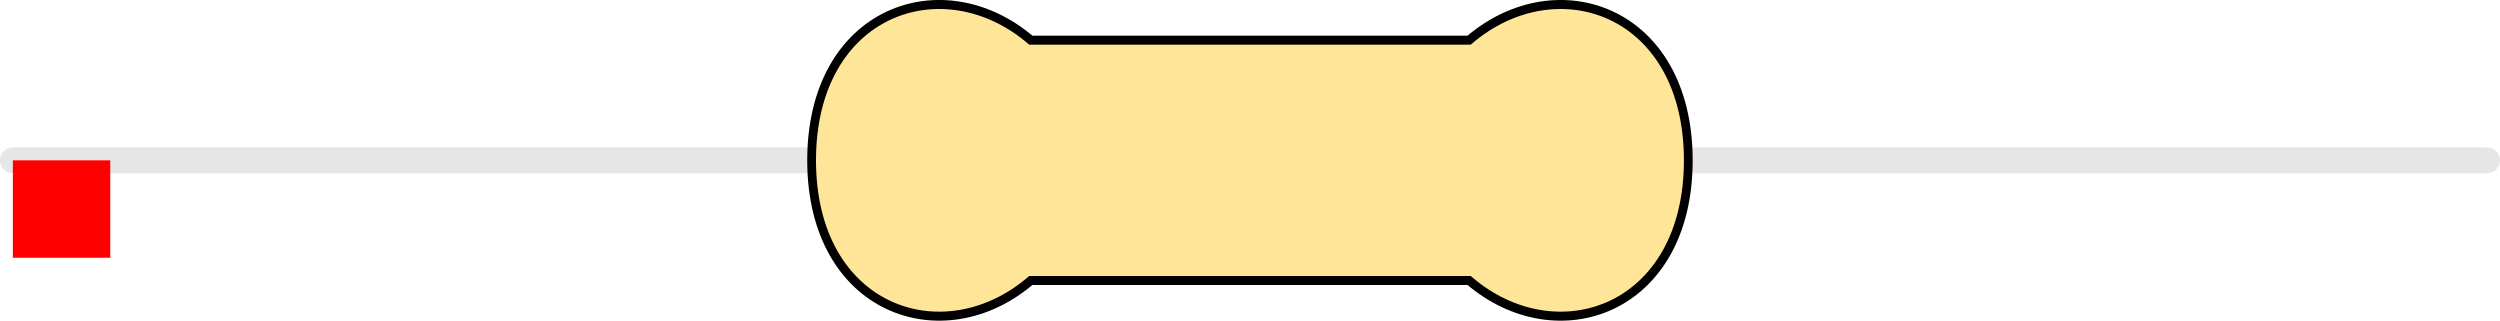 <?xml version="1.0" encoding="UTF-8" standalone="no"?>
<svg
   version="1.1"
   width="25.665mm"
   height="3.292mm"
   viewBox="0 0 25.665 3.292"
   id="svg196"
   sodipodi:docname="R_Axial_DIN0309_L9.0mm_D3.2mm_P25.40mm_Horizontal.svg"
   inkscape:version="1.1.1 (3bf5ae0d25, 2021-09-20, custom)"
   xmlns:inkscape="http://www.inkscape.org/namespaces/inkscape"
   xmlns:sodipodi="http://sodipodi.sourceforge.net/DTD/sodipodi-0.dtd"
   xmlns="http://www.w3.org/2000/svg"
   xmlns:svg="http://www.w3.org/2000/svg"
   xmlns:rdf="http://www.w3.org/1999/02/22-rdf-syntax-ns#"
   xmlns:cc="http://creativecommons.org/ns#"
   xmlns:dc="http://purl.org/dc/elements/1.1/">
  <defs
     id="defs200" />
  <sodipodi:namedview
     id="namedview198"
     pagecolor="#868686"
     bordercolor="#eeeeee"
     borderopacity="1"
     inkscape:pageshadow="0"
     inkscape:pageopacity="0"
     inkscape:pagecheckerboard="0"
     inkscape:document-units="mm"
     showgrid="true"
     inkscape:zoom="32"
     inkscape:cx="11.15625"
     inkscape:cy="0.453125"
     inkscape:window-width="2560"
     inkscape:window-height="1390"
     inkscape:window-x="1920"
     inkscape:window-y="26"
     inkscape:window-maximized="1"
     inkscape:current-layer="res_bean"
     viewbox-x="0"
     inkscape:object-paths="false"
     inkscape:snap-smooth-nodes="true"
     inkscape:snap-grids="true" />
  <title
     id="title2">Picture generated by PcbDraw </title>
  <desc
     id="desc4">Picture generated by PcbDraw</desc>
  <path
     style="fill:none;stroke:#e6e6e6;stroke-width:0.265;stroke-linecap:round;stroke-linejoin:miter;stroke-miterlimit:4;stroke-dasharray:none;stroke-opacity:1"
     d="M 0.132,1.646 H 25.532"
     id="main_pin"
     sodipodi:nodetypes="cc" />
  <g
     id="res_bean"
     transform="matrix(1.5,0,0,1.542,8.332,1.646)">
    <path
       sodipodi:nodetypes="ccccscccc"
       d="M 0,0 C 0,1 0.9,1.3 1.5,0.8 H 3 4.5 C 5.1,1.3 6,1 6,0 6,-1 5.1,-1.3 4.5,-0.8 H 3 1.5 C 0.9,-1.3 0,-1 0,0 Z"
       style="display:inline;fill:#ffe598;fill-opacity:1;stroke:none;stroke-width:0.09;stroke-linecap:butt;stroke-linejoin:miter;stroke-miterlimit:4;stroke-dasharray:none;stroke-opacity:1;paint-order:stroke fill markers"
       id="bean_fill" />
    <rect
       style="display:inline;opacity:0;fill:#000000;fill-opacity:1;stroke:none;stroke-width:0.61;stroke-miterlimit:4;stroke-dasharray:none;stroke-opacity:1"
       id="res_band1"
       height="1.6"
       x="1.65"
       y="-0.8"
       width="0.6" />
    <rect
       y="-0.8"
       x="2.35"
       height="1.6"
       width="0.6"
       id="res_band2"
       style="display:inline;opacity:0;fill:#000000;fill-opacity:1;stroke:none;stroke-width:0.61;stroke-miterlimit:4;stroke-dasharray:none;stroke-opacity:1" />
    <rect
       y="-0.8"
       x="3.05"
       height="1.6"
       width="0.6"
       id="res_band3"
       style="display:inline;opacity:0;fill:#000000;fill-opacity:1;stroke:none;stroke-width:0.61;stroke-miterlimit:4;stroke-dasharray:none;stroke-opacity:1" />
    <rect
       y="-0.8"
       x="3.75"
       height="1.6"
       width="0.6"
       id="res_band4"
       style="display:inline;opacity:0;fill:#000000;fill-opacity:1;stroke:none;stroke-width:0.61;stroke-miterlimit:4;stroke-dasharray:none;stroke-opacity:1" />
    <path
       sodipodi:nodetypes="ccccscccc"
       d="M 0,0 C 0,1 0.9,1.3 1.5,0.8 H 3 4.5 C 5.1,1.3 6,1 6,0 6,-1 5.1,-1.3 4.5,-0.8 H 3 1.5 C 0.9,-1.3 0,-1 0,0 Z"
       style="display:inline;fill:none;fill-opacity:1;stroke:#000000;stroke-width:0.06;stroke-linecap:butt;stroke-linejoin:miter;stroke-miterlimit:4;stroke-dasharray:none;stroke-opacity:1;paint-order:stroke fill markers"
       id="bean_outline" />
  </g>
  <rect
     id="origin"
     fill="#ff0000"
     width="1"
     height="1"
     x="0.132"
     y="1.646"
     style="stroke-width:1e-06" />
</svg>
